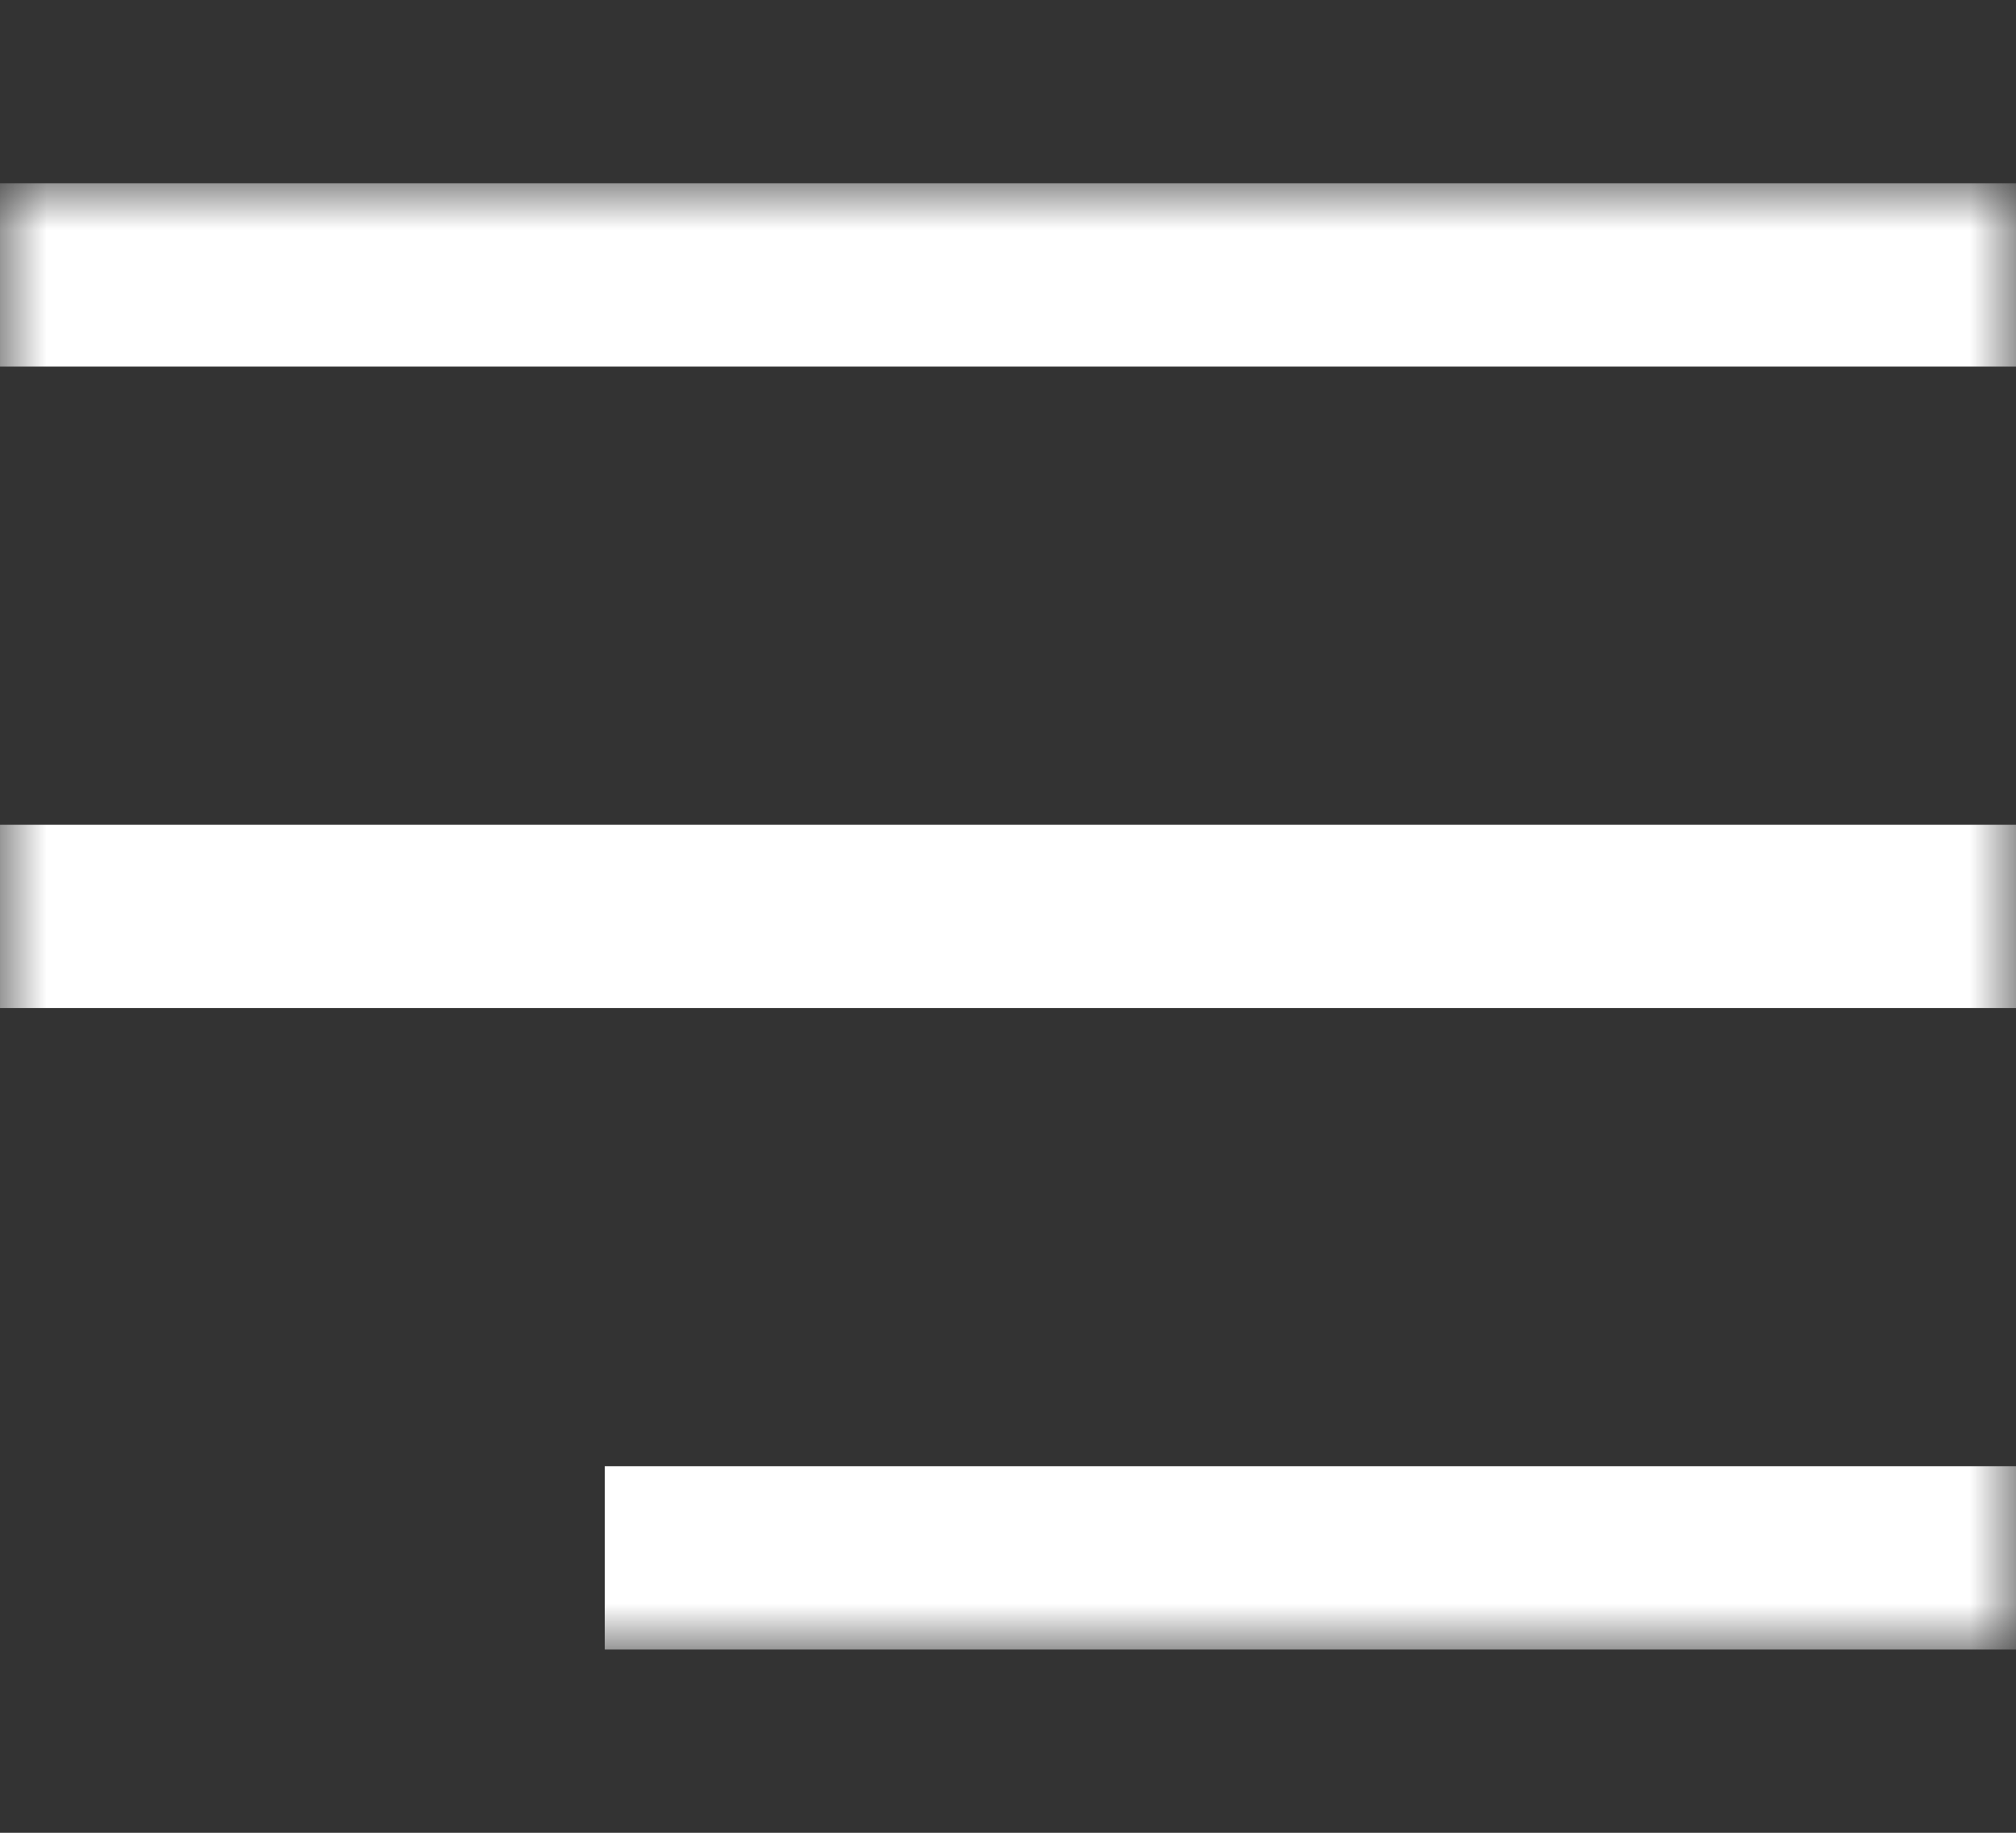 <svg width="22" height="20" viewBox="0 0 22 20" fill="none" xmlns="http://www.w3.org/2000/svg">
<rect x="0" y="0" width="22" height="20" fill="#333333" stroke="none"/>
<g id="fi_10654778">
<g id="Group">
<g id="Group_2">
<g id="Clip path group">
<mask id="mask0_1681_6777" style="mask-type:luminance" maskUnits="userSpaceOnUse" x="0" y="2" width="22" height="16">
<g id="SVGID_2_">
<path id="SVGID_1_" d="M0 2H22V18H0V2Z" fill="white"/>
</g>
</mask>
<g mask="url(#mask0_1681_6777)">
<g id="Group_3">
<path id="Vector" fill-rule="evenodd" clip-rule="evenodd" d="M6.6 18H22V16H6.6V18ZM0 4H22V2H0V4ZM0 11H22V9H0V11Z" fill="white"/>
</g>
</g>
</g>
</g>
</g>
</g>
</svg>
